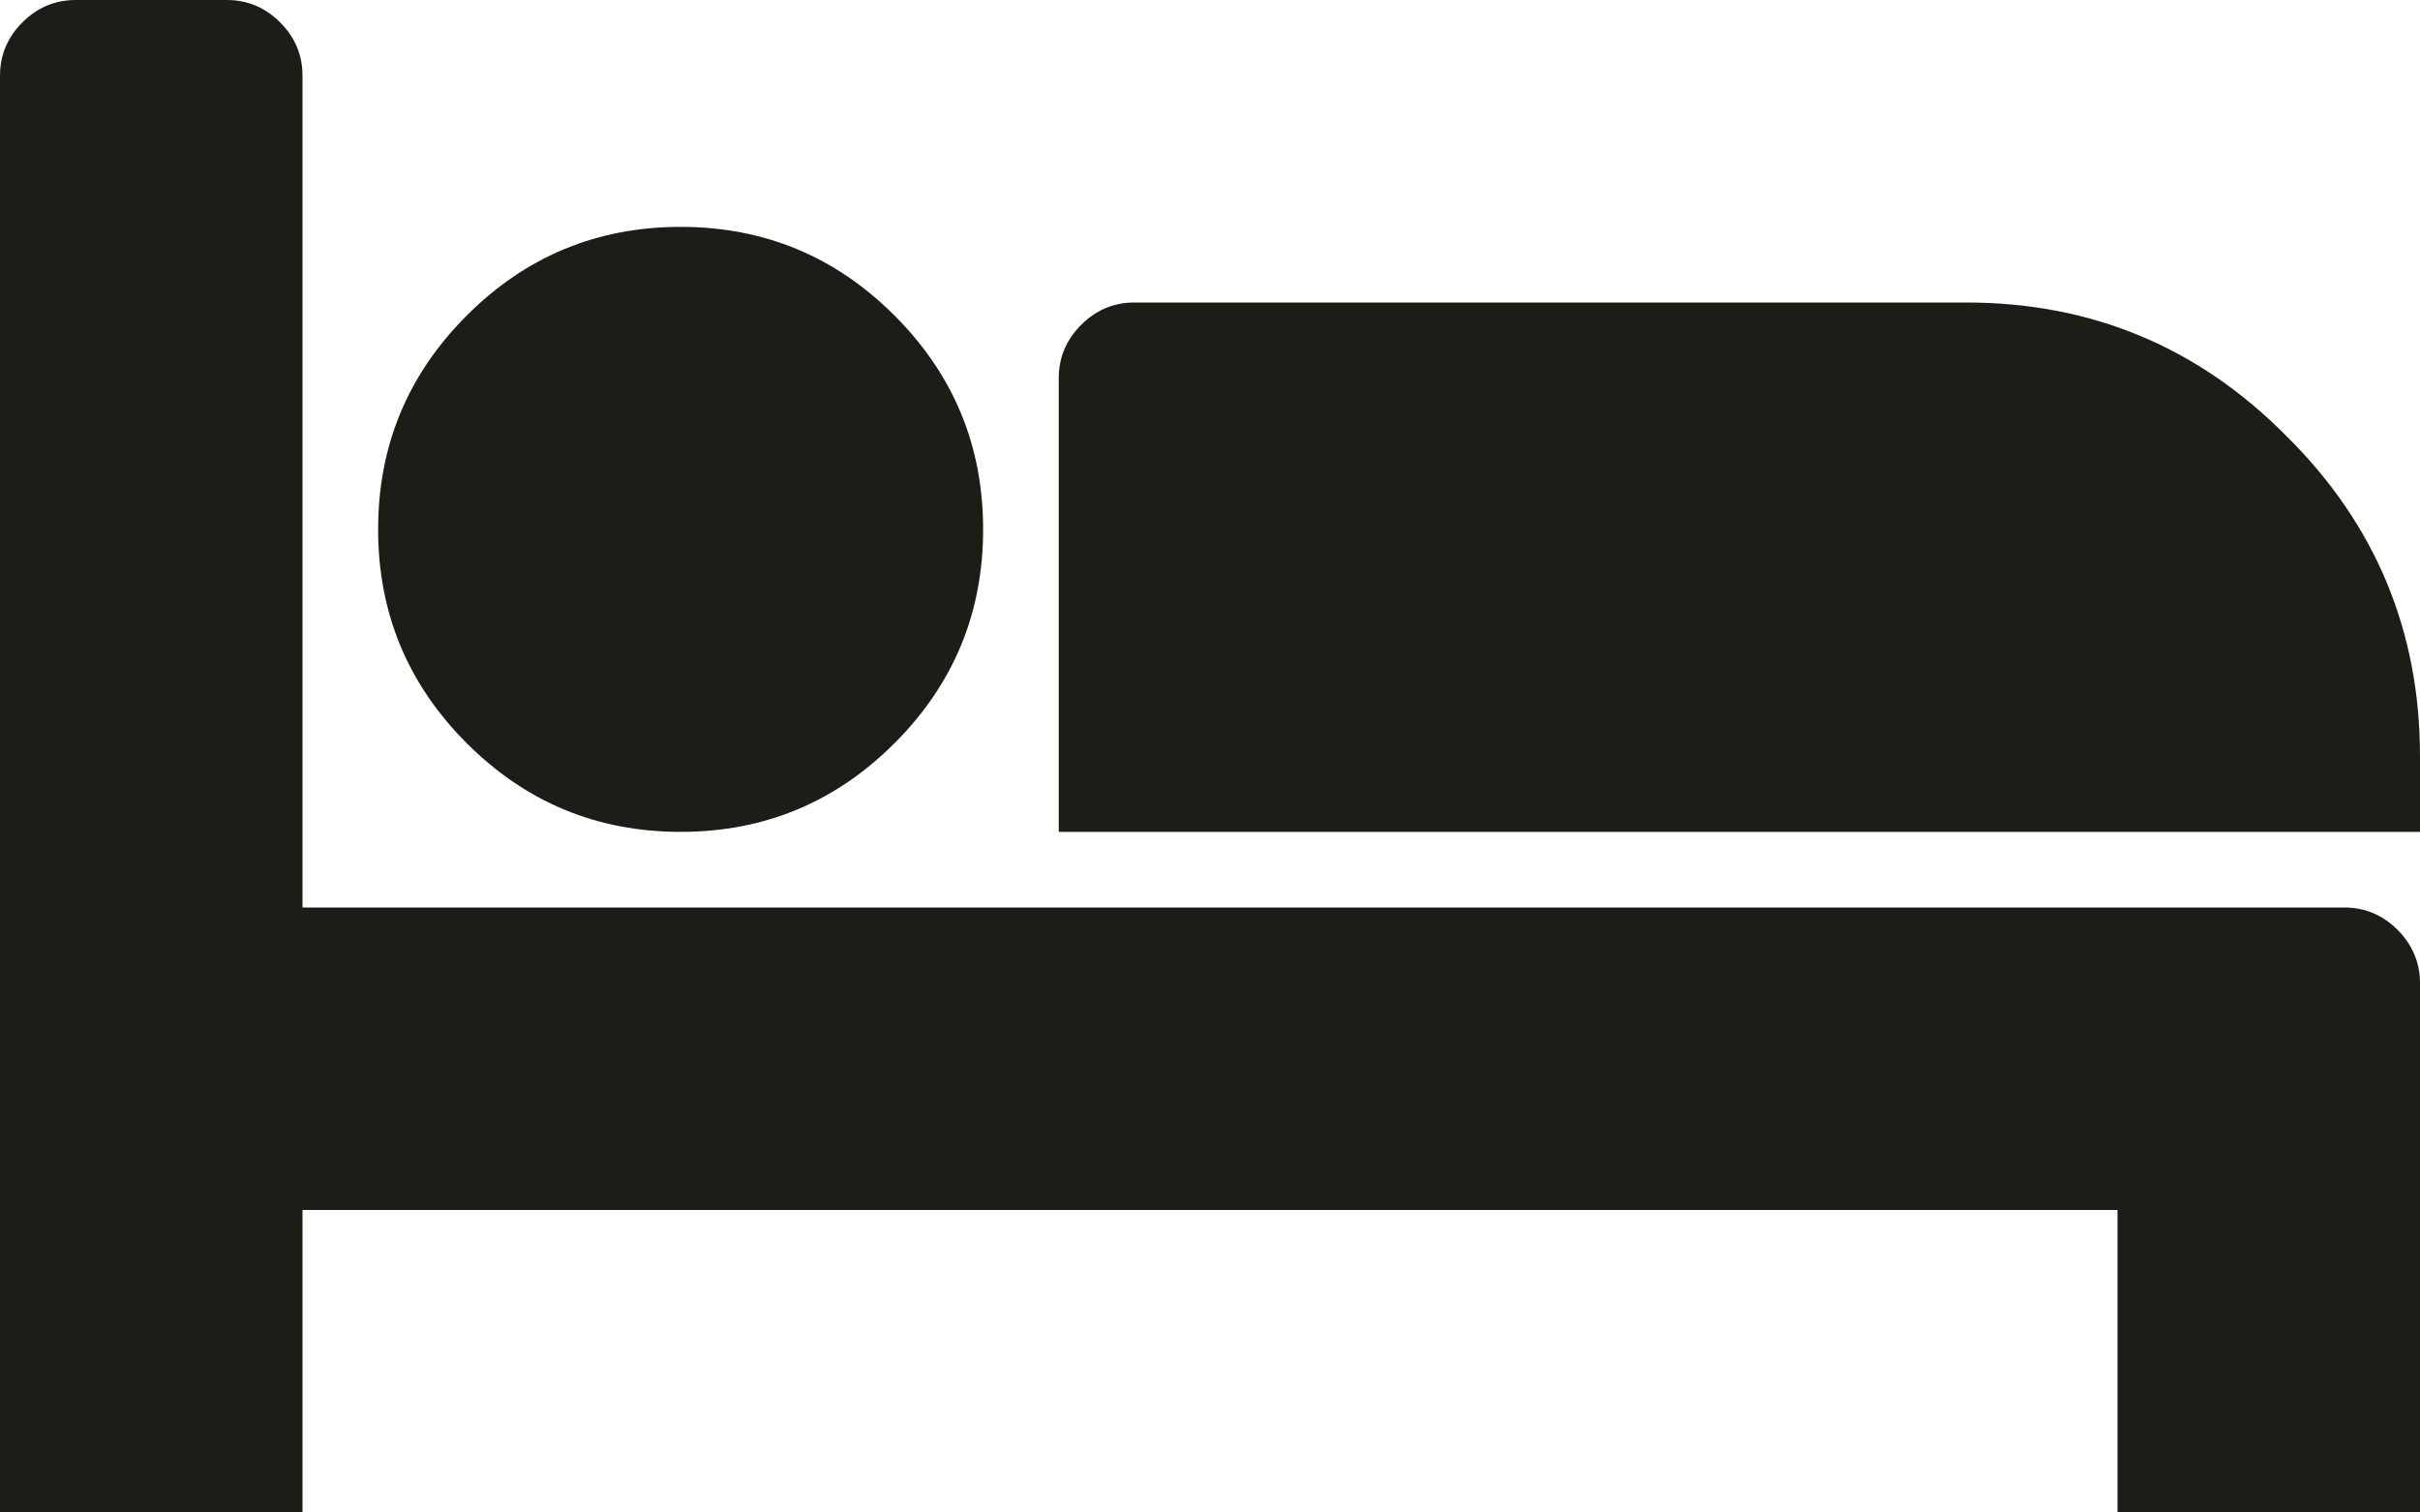 <svg width="16" height="10" viewBox="0 0 16 10" fill="none" xmlns="http://www.w3.org/2000/svg">
<path d="M2 6H15.5C15.635 6 15.753 6.049 15.852 6.148C15.95 6.247 16 6.365 16 6.5V10H14V8H2V10H0V0.5C0 0.365 0.049 0.247 0.148 0.148C0.247 0.049 0.365 -2.38419e-07 0.5 -2.38419e-07H1.5C1.635 -2.38419e-07 1.753 0.049 1.852 0.148C1.951 0.247 2 0.365 2 0.5V6ZM5.914 4.914C6.305 4.523 6.5 4.052 6.5 3.5C6.5 2.948 6.305 2.477 5.914 2.086C5.523 1.695 5.052 1.5 4.5 1.5C3.948 1.5 3.477 1.695 3.086 2.086C2.695 2.477 2.5 2.948 2.5 3.5C2.5 4.052 2.695 4.523 3.086 4.914C3.477 5.305 3.948 5.5 4.5 5.5C5.052 5.5 5.523 5.305 5.914 4.914ZM16 5.5V5C16 4.172 15.706 3.466 15.117 2.883C14.534 2.294 13.828 2 13 2H7.5C7.365 2 7.247 2.049 7.148 2.148C7.049 2.247 7 2.365 7 2.5V5.5H16Z" fill="#1D1D18"/>
</svg>
